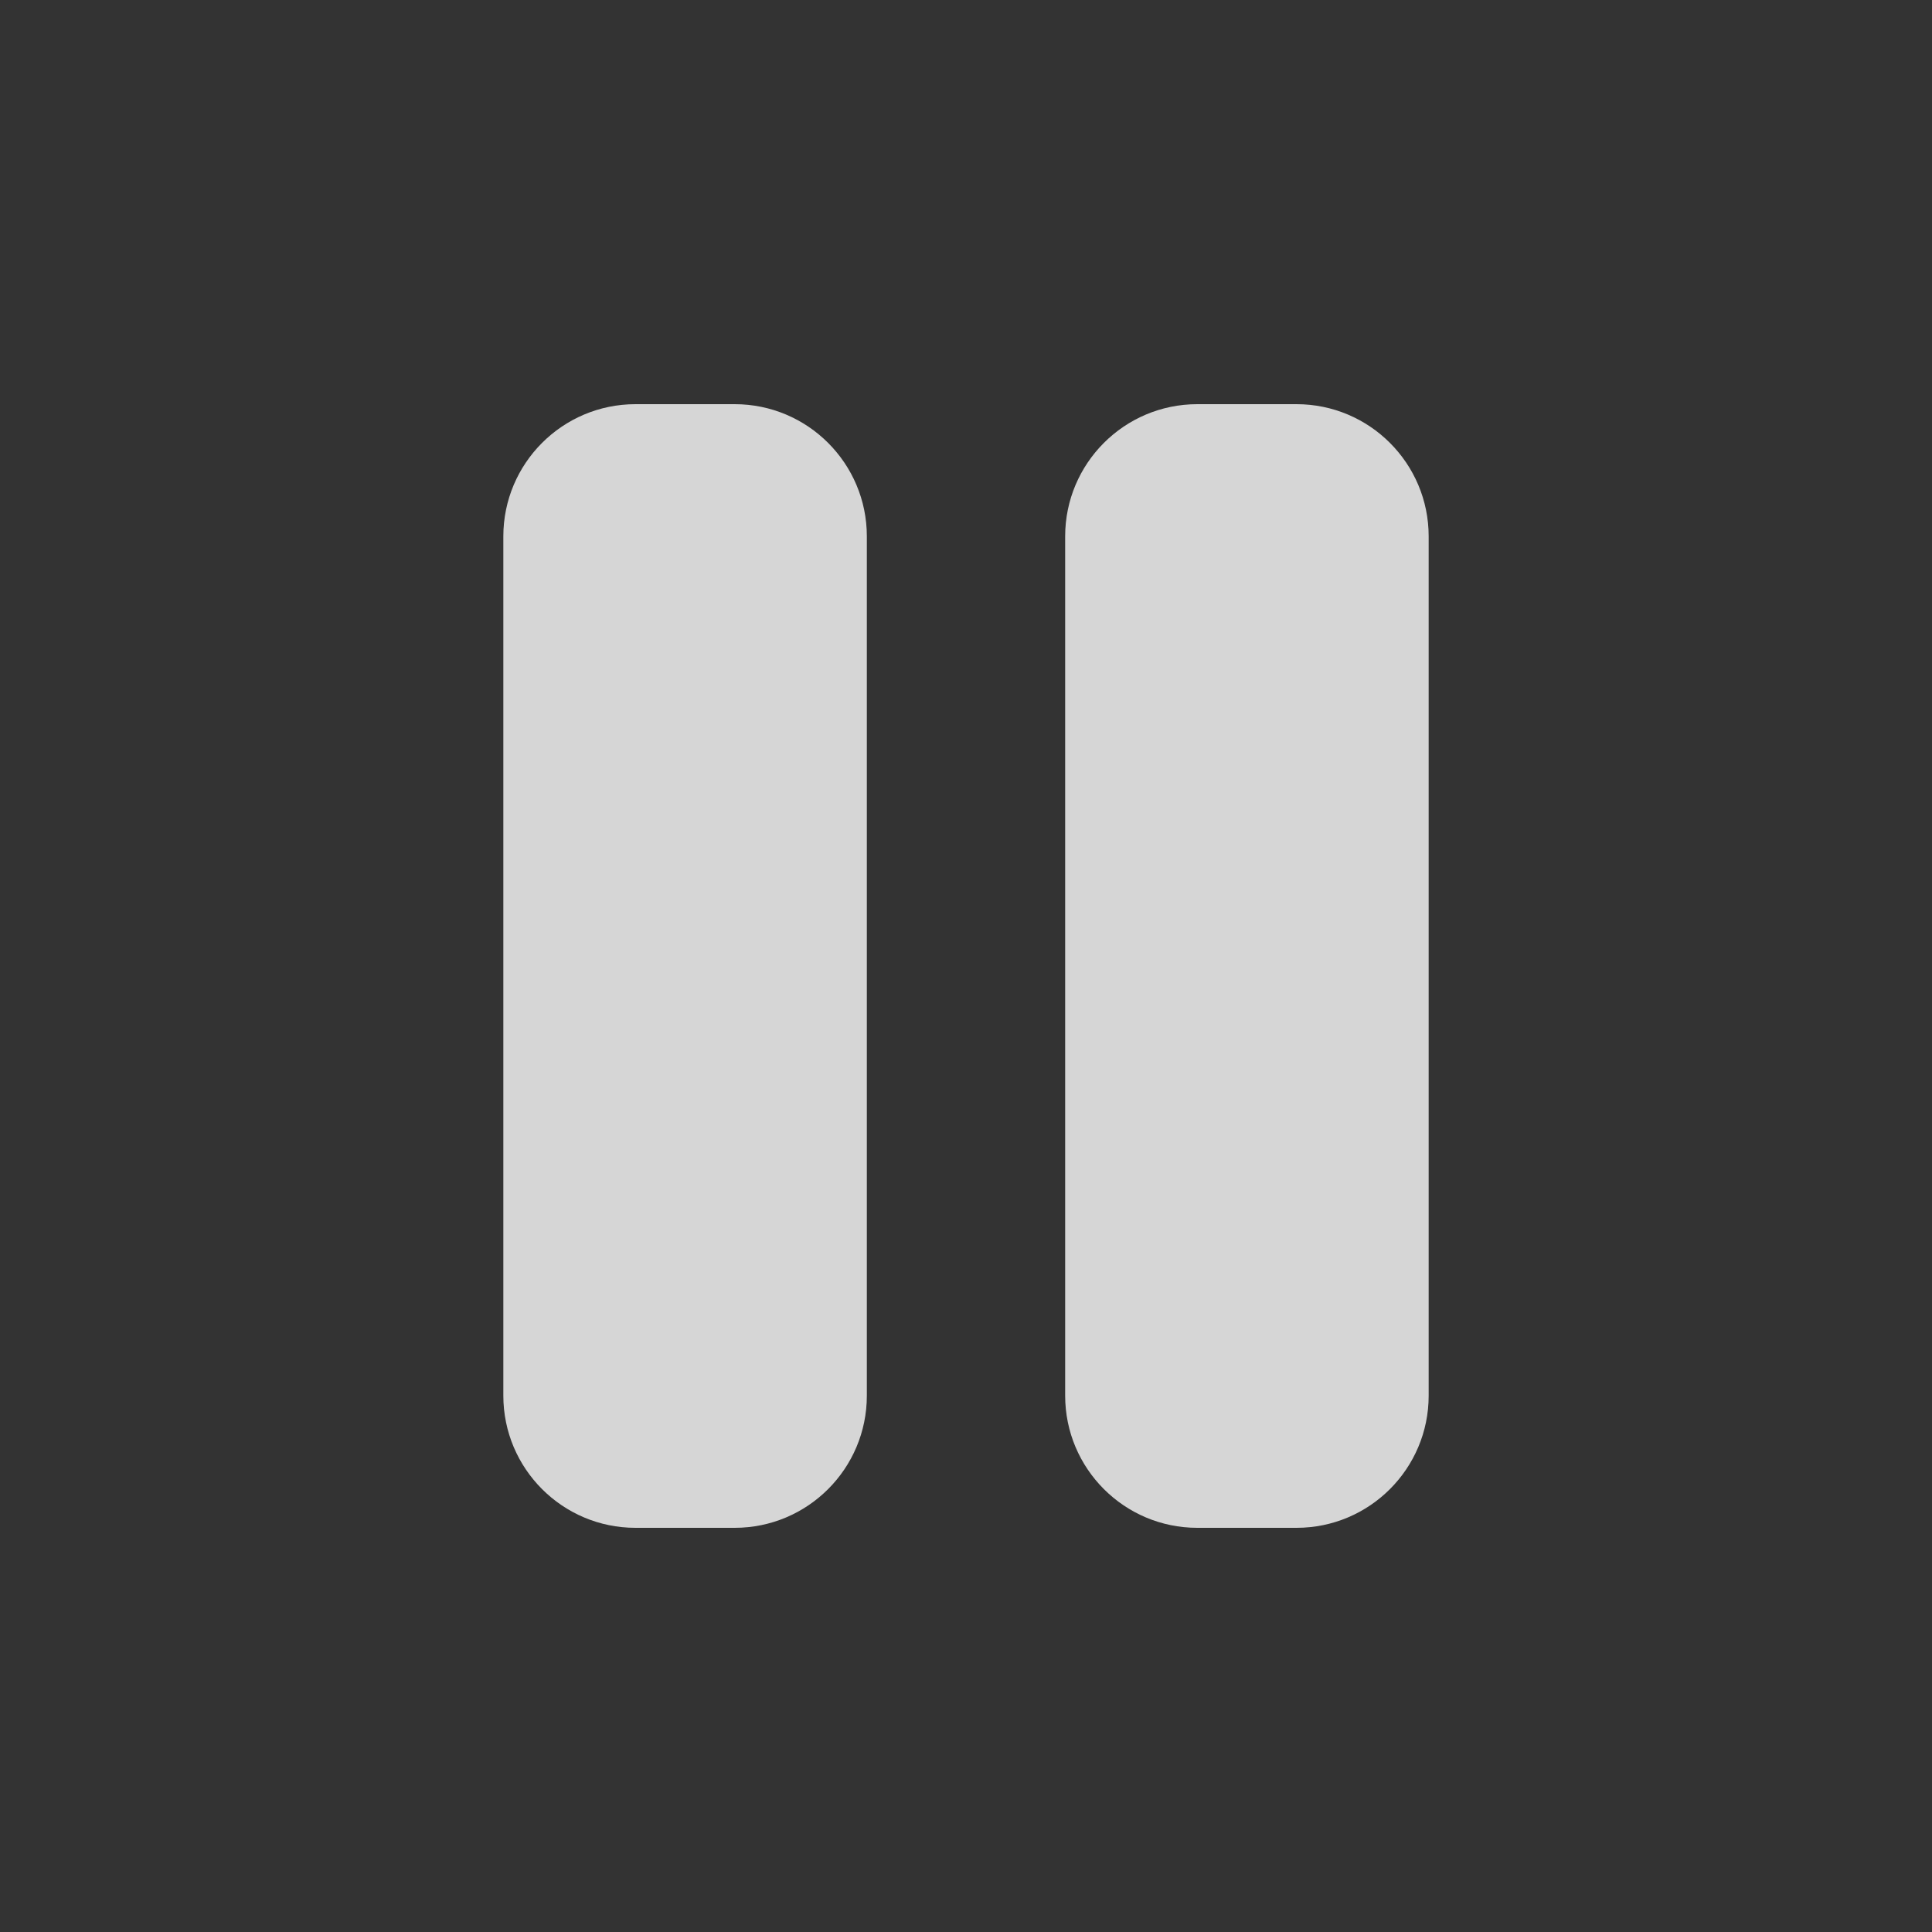 <svg width="40" height="40" viewBox="0 0 40 40" fill="none" xmlns="http://www.w3.org/2000/svg">
<rect x="0" y="0" width="40" height="40" fill="#333333" stroke="none"/>
<path fill-rule="evenodd" clip-rule="evenodd" d="M13.158 8.368C11.646 8.368 10.421 9.594 10.421 11.105V28.895C10.421 30.406 11.646 31.632 13.158 31.632H15.21C16.722 31.632 17.947 30.406 17.947 28.895V11.105C17.947 9.594 16.722 8.368 15.21 8.368H13.158ZM24.79 8.368C23.278 8.368 22.053 9.594 22.053 11.105V28.895C22.053 30.406 23.278 31.632 24.79 31.632H26.842C28.354 31.632 29.579 30.406 29.579 28.895V11.105C29.579 9.594 28.354 8.368 26.842 8.368H24.79Z" fill="white" fill-opacity="0.8"/>
</svg>
